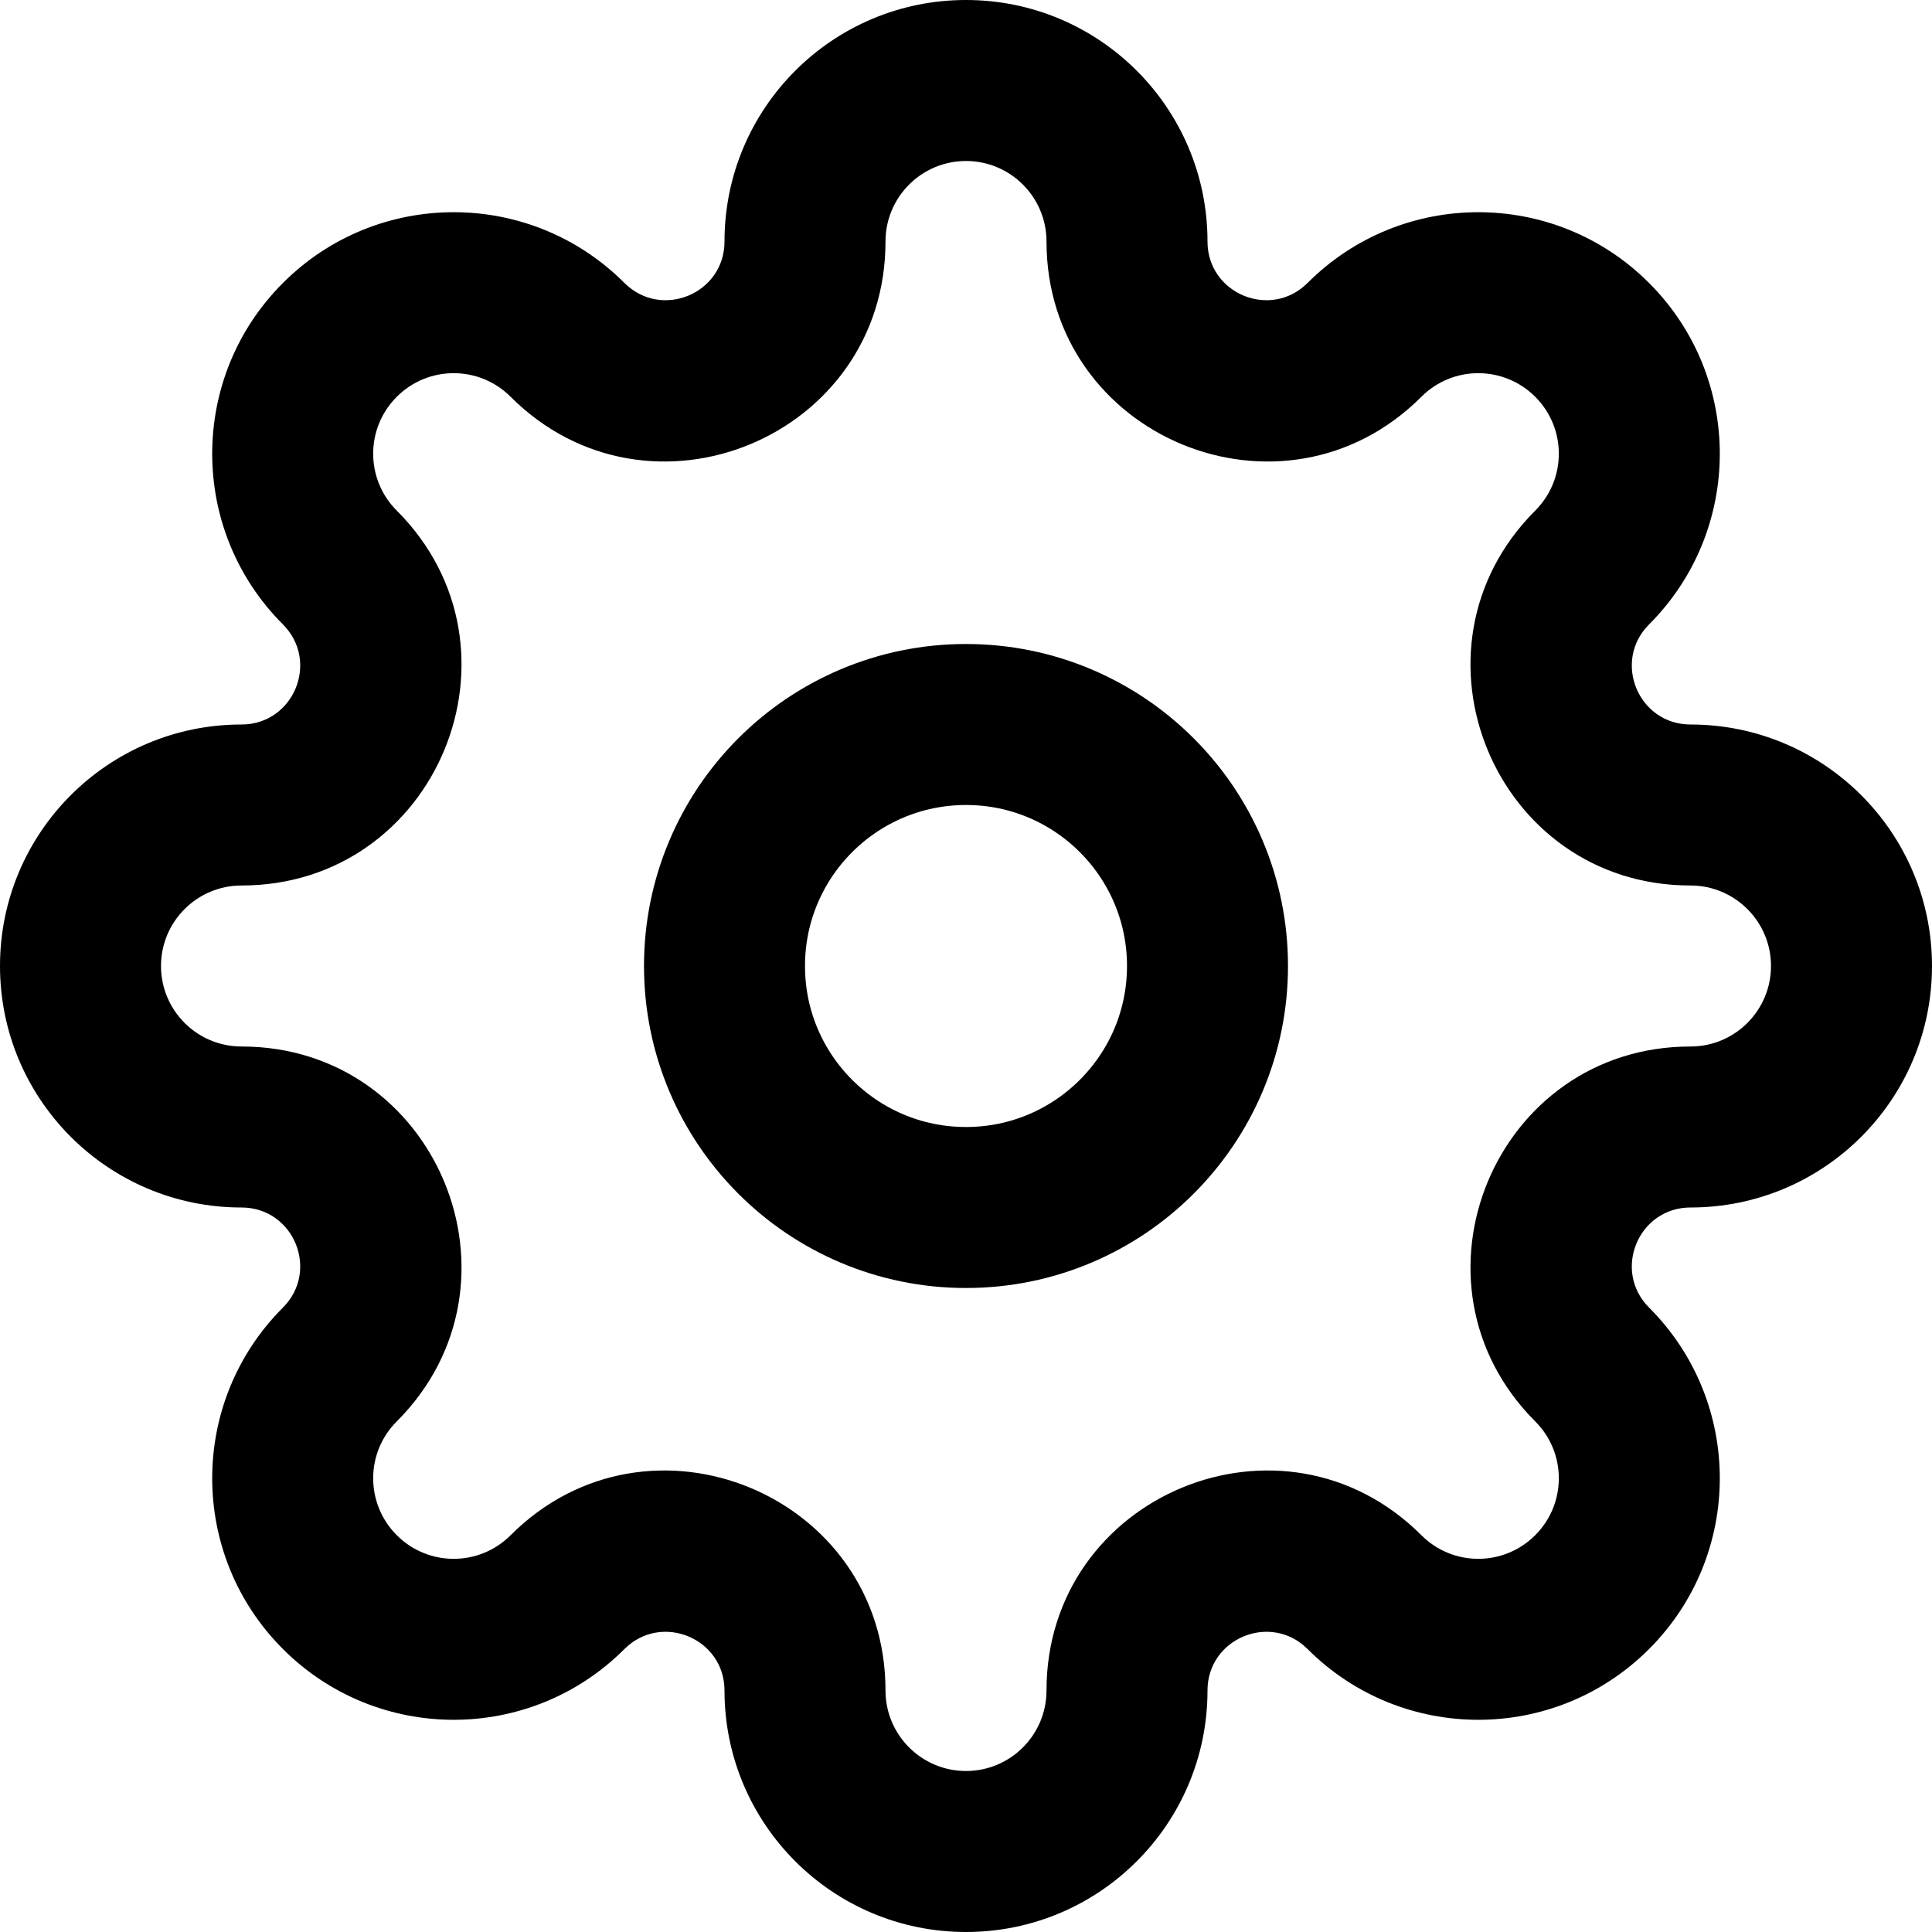 <svg width="24" height="24" viewBox="0 0 24 24" fill="none" xmlns="http://www.w3.org/2000/svg">
<circle cx="12" cy="12" r="3" stroke="black" stroke-width="2" stroke-linecap="round" stroke-linejoin="round"/>
<path d="M4.222 19.778L3.515 20.485L3.515 20.485L4.222 19.778ZM21 9C20.448 9 20 9.448 20 10C20 10.552 20.448 11 21 11V9ZM19.778 4.222L19.071 4.929L19.071 4.929L19.778 4.222ZM11 3C11 2.448 11.448 2 12 2V0C10.343 0 9 1.343 9 3H11ZM4.929 4.929C5.319 4.538 5.953 4.538 6.343 4.929L7.757 3.515C6.586 2.343 4.686 2.343 3.515 3.515L4.929 4.929ZM4.929 6.343C4.538 5.953 4.538 5.319 4.929 4.929L3.515 3.515C2.343 4.686 2.343 6.586 3.515 7.757L4.929 6.343ZM2 12C2 11.448 2.448 11 3 11V9C1.343 9 0 10.343 0 12H2ZM3 13C2.448 13 2 12.552 2 12H0C0 13.657 1.343 15 3 15V13ZM4.929 19.071C4.538 18.68 4.538 18.047 4.929 17.657L3.515 16.243C2.343 17.414 2.343 19.314 3.515 20.485L4.929 19.071ZM6.343 19.071C5.953 19.462 5.319 19.462 4.929 19.071L3.515 20.485C4.686 21.657 6.586 21.657 7.757 20.485L6.343 19.071ZM12 22C11.448 22 11 21.552 11 21H9C9 22.657 10.343 24 12 24V22ZM13 21C13 21.552 12.552 22 12 22V24C13.657 24 15 22.657 15 21H13ZM19.071 19.071C18.68 19.462 18.047 19.462 17.657 19.071L16.243 20.485C17.414 21.657 19.314 21.657 20.485 20.485L19.071 19.071ZM19.071 17.657C19.462 18.047 19.462 18.68 19.071 19.071L20.485 20.485C21.657 19.314 21.657 17.414 20.485 16.243L19.071 17.657ZM22 12C22 12.552 21.552 13 21 13V15C22.657 15 24 13.657 24 12H22ZM21 11C21.552 11 22 11.448 22 12H24C24 10.343 22.657 9 21 9V11ZM19.071 4.929C19.462 5.319 19.462 5.953 19.071 6.343L20.485 7.757C21.657 6.586 21.657 4.686 20.485 3.515L19.071 4.929ZM17.657 4.929C18.047 4.538 18.68 4.538 19.071 4.929L20.485 3.515C19.314 2.343 17.414 2.343 16.243 3.515L17.657 4.929ZM12 2C12.552 2 13 2.448 13 3H15C15 1.343 13.657 0 12 0V2ZM16.243 3.515C15.784 3.973 15 3.649 15 3H13C13 5.43 15.938 6.647 17.657 4.929L16.243 3.515ZM21 9C20.352 9 20.027 8.216 20.485 7.757L19.071 6.343C17.353 8.062 18.57 11 21 11V9ZM20.485 16.243C20.027 15.784 20.352 15 21 15V13C18.57 13 17.353 15.938 19.071 17.657L20.485 16.243ZM15 21C15 20.352 15.784 20.027 16.243 20.485L17.657 19.071C15.938 17.353 13 18.57 13 21H15ZM7.757 20.485C8.216 20.027 9 20.352 9 21H11C11 18.57 8.062 17.353 6.343 19.071L7.757 20.485ZM3 15C3.649 15 3.973 15.784 3.515 16.243L4.929 17.657C6.647 15.938 5.43 13 3 13V15ZM3.515 7.757C3.973 8.216 3.649 9 3 9V11C5.43 11 6.647 8.062 4.929 6.343L3.515 7.757ZM9 3C9 3.649 8.216 3.973 7.757 3.515L6.343 4.929C8.062 6.647 11 5.43 11 3H9Z" fill="black"/>
</svg>
